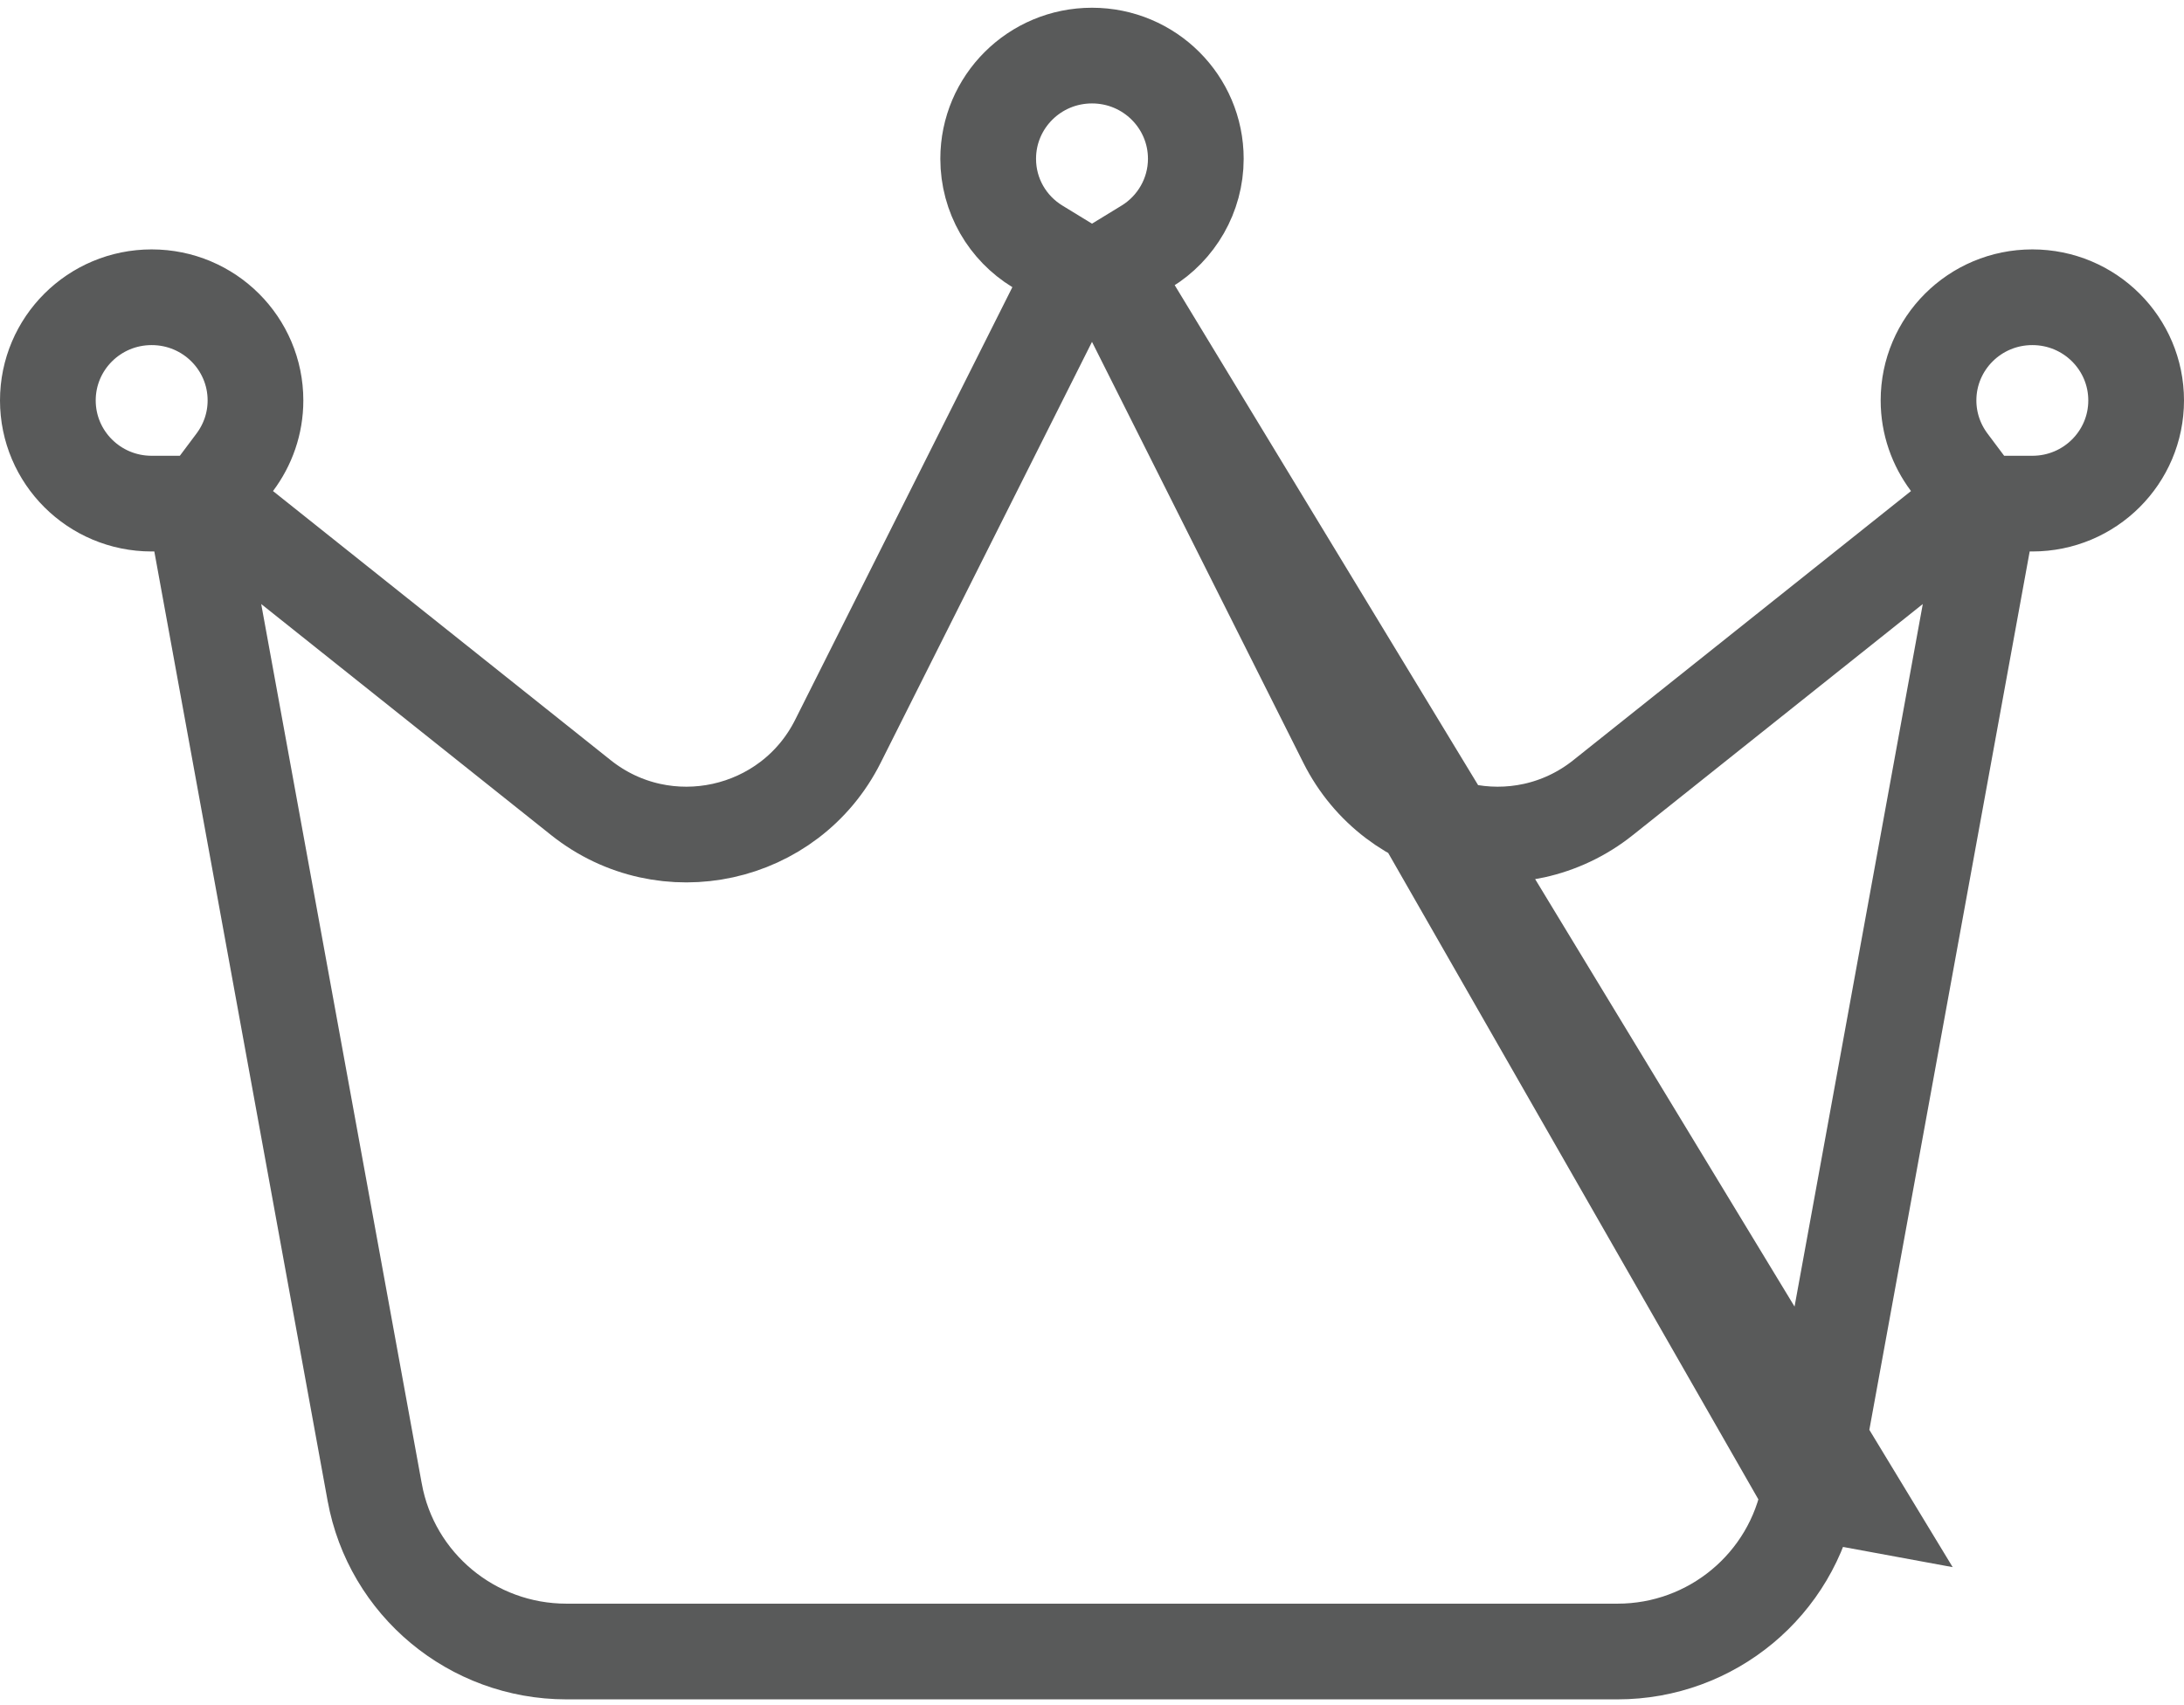 <svg width="251" height="196" viewBox="0 0 251 196" fill="none" xmlns="http://www.w3.org/2000/svg">
<path d="M127.466 30.954L131.781 28.315C135.177 26.238 137.431 22.47 137.431 18.25C137.431 11.716 132.114 6.389 125.5 6.389C118.886 6.389 113.569 11.716 113.569 18.25C113.569 22.506 115.816 26.234 119.219 28.315L123.534 30.954L121.264 35.474L96.295 85.214C90.759 96.243 76.431 99.375 66.777 91.695L66.773 91.692L27.947 60.745L23.773 57.418L26.973 53.147C28.477 51.141 29.361 48.684 29.361 46.028C29.361 39.494 24.044 34.167 17.431 34.167C10.817 34.167 5.5 39.494 5.5 46.028C5.5 52.562 10.817 57.889 17.431 57.889H17.736H22.323L23.146 62.401L43.061 171.516L43.062 171.521C44.981 182.087 54.24 189.833 65.103 189.833H185.897C196.712 189.833 205.977 182.133 207.939 171.516L207.941 171.506M127.466 30.954L213.35 172.503L207.941 171.506M127.466 30.954L129.736 35.474L154.705 85.214C160.241 96.243 174.569 99.375 184.223 91.695L184.226 91.692L223.053 60.745L227.227 57.418L224.027 53.147C222.524 51.141 221.639 48.684 221.639 46.028C221.639 39.494 226.956 34.167 233.569 34.167C240.183 34.167 245.5 39.494 245.5 46.028C245.5 52.562 240.183 57.889 233.569 57.889H233.264H228.677L227.854 62.401L207.941 171.506M127.466 30.954L207.941 171.506" stroke="#595A5A" stroke-width="11"/>
</svg>
